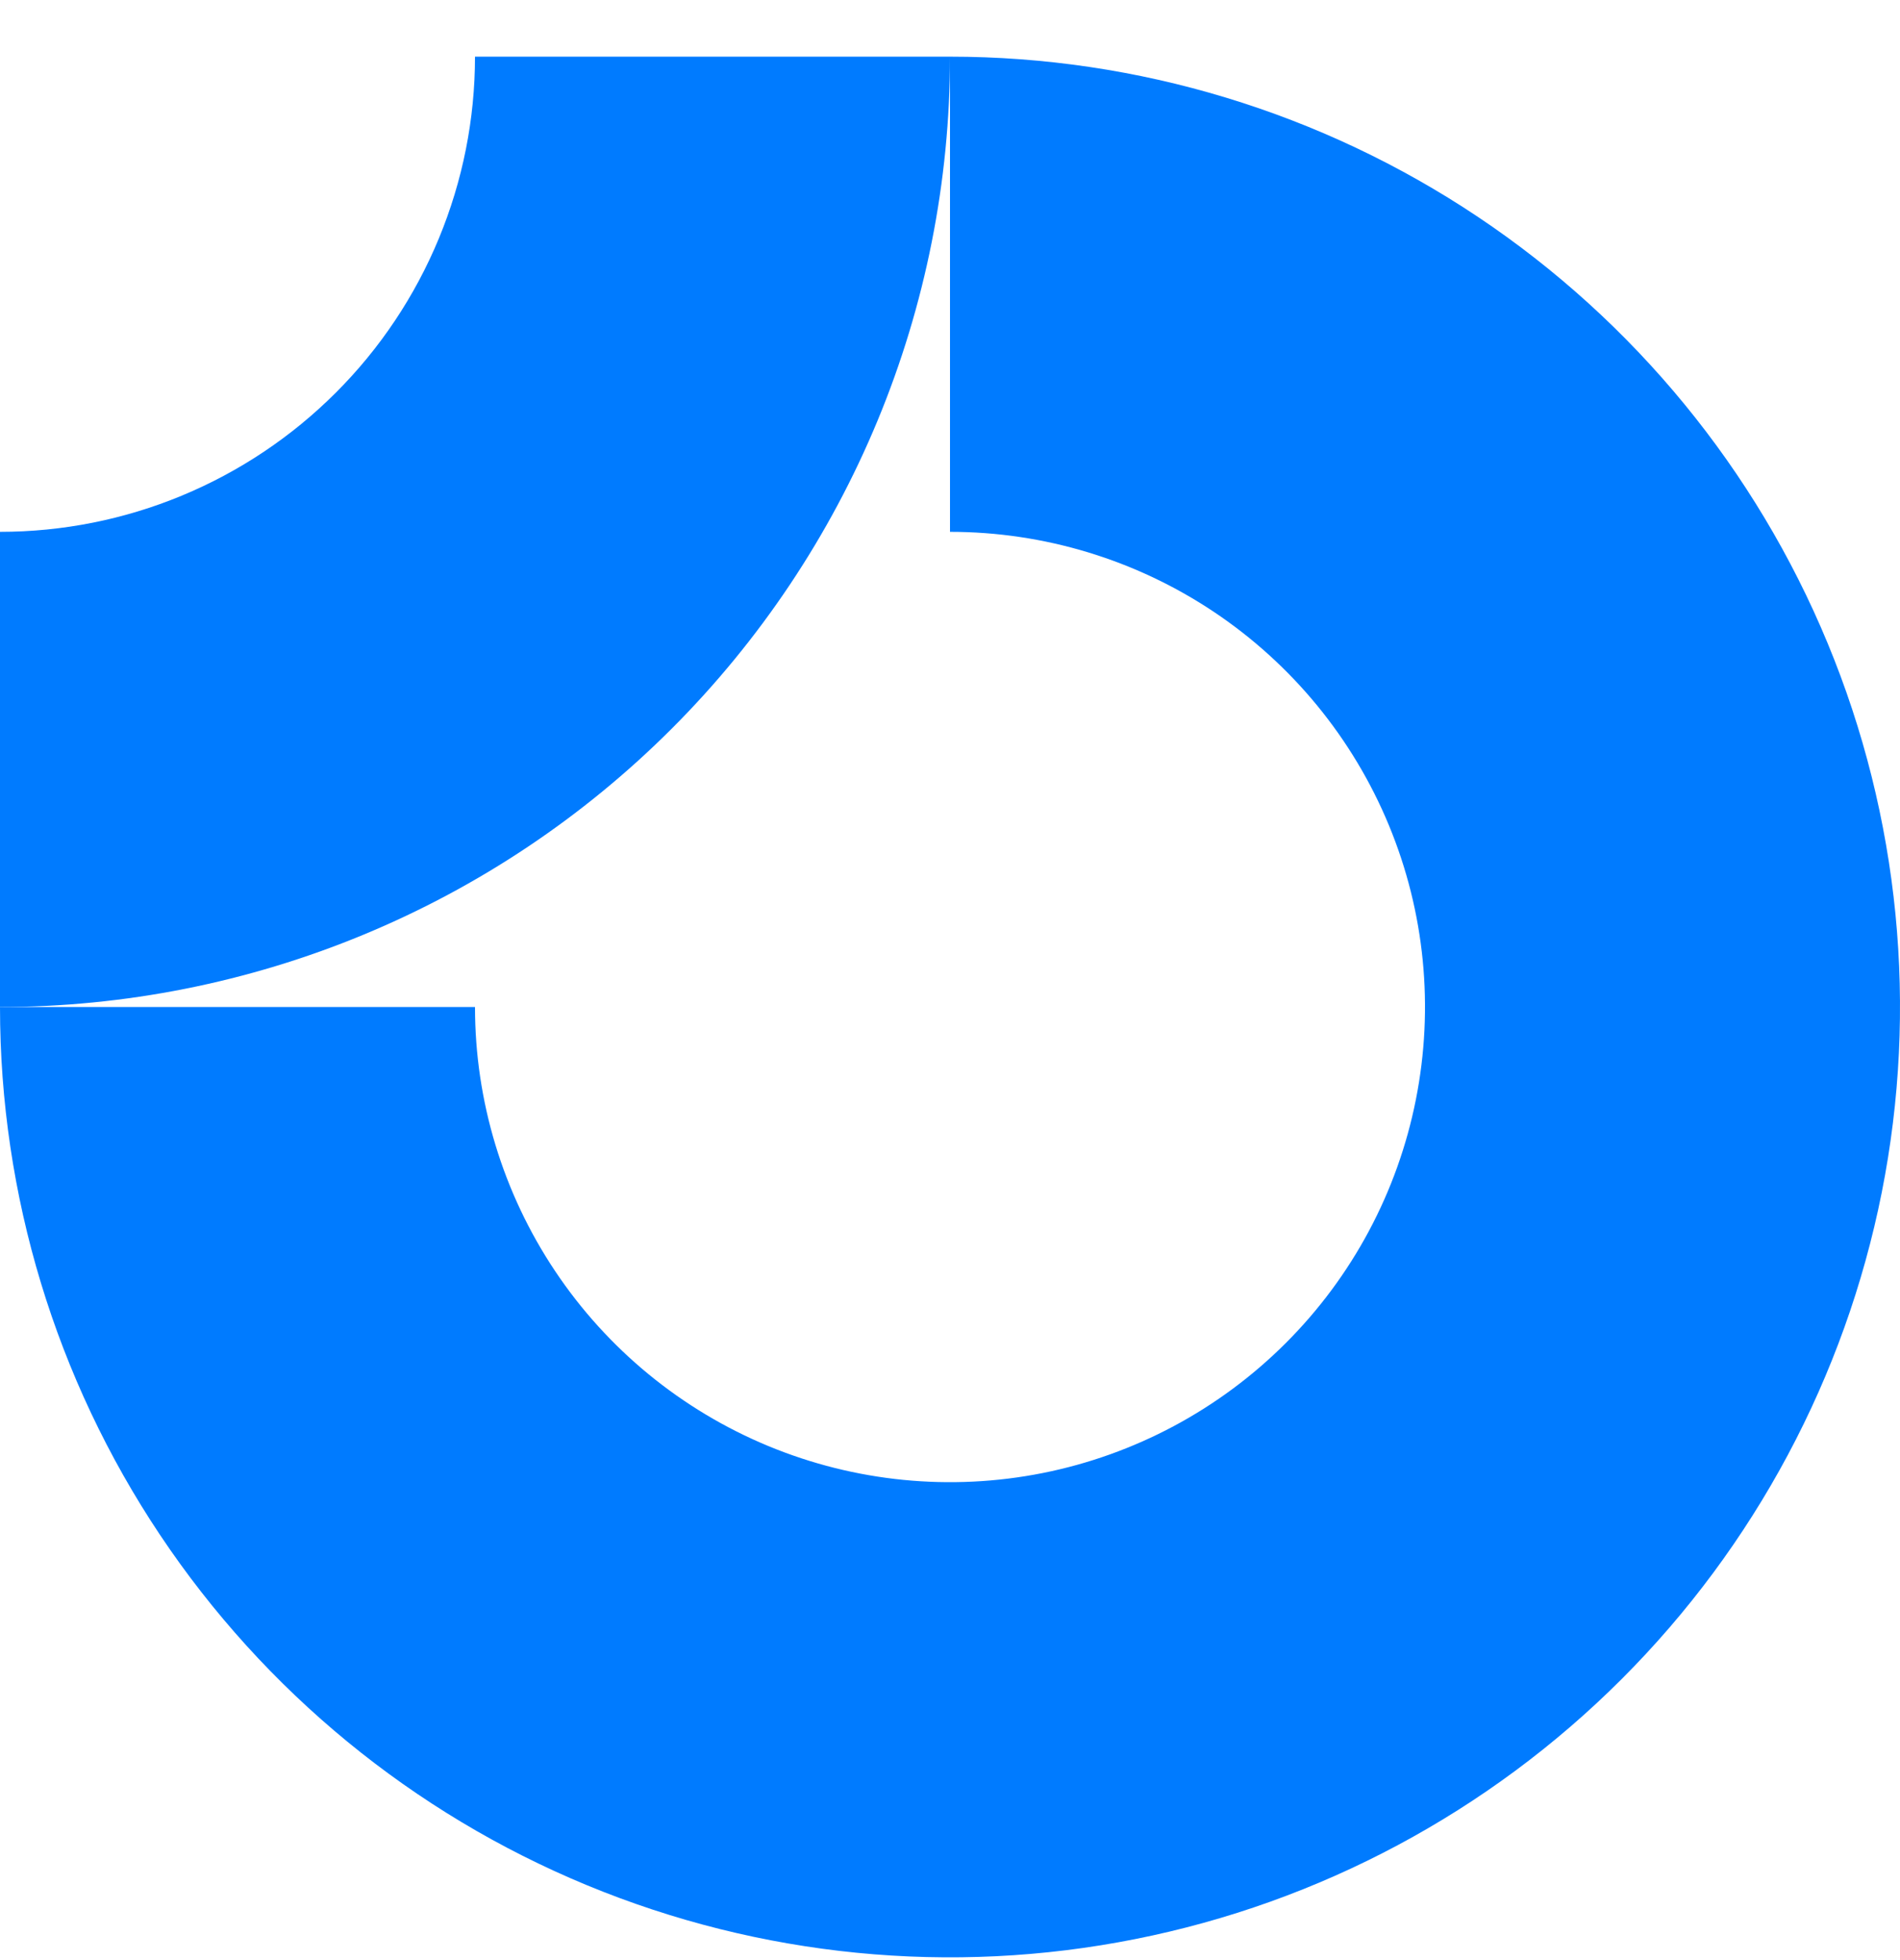 <svg width="32" height="33" viewBox="0 0 32 33" fill="none" xmlns="http://www.w3.org/2000/svg">
<g clip-path="url(#clip0_560_502)">
<path fill-rule="evenodd" clip-rule="evenodd" d="M20.445 10.302C19.129 9.423 17.582 8.954 16 8.954V0.954C19.165 0.954 22.258 1.892 24.889 3.65C27.52 5.408 29.571 7.907 30.782 10.831C31.993 13.754 32.31 16.971 31.693 20.075C31.075 23.179 29.551 26.03 27.314 28.267C25.076 30.505 22.225 32.029 19.121 32.646C16.018 33.264 12.801 32.947 9.877 31.736C6.953 30.525 4.455 28.474 2.696 25.843C0.938 23.212 0 20.118 0 16.954H8C8 18.536 8.469 20.083 9.348 21.398C10.227 22.714 11.477 23.739 12.939 24.345C14.4 24.95 16.009 25.109 17.561 24.8C19.113 24.491 20.538 23.729 21.657 22.61C22.776 21.492 23.538 20.066 23.846 18.514C24.155 16.962 23.997 15.354 23.391 13.892C22.785 12.43 21.76 11.181 20.445 10.302Z" fill="#007BFF"/>
<path fill-rule="evenodd" clip-rule="evenodd" d="M8 0.954C8 2.004 7.793 3.044 7.391 4.015C6.989 4.986 6.4 5.868 5.657 6.61C4.914 7.353 4.032 7.943 3.061 8.345C2.091 8.747 1.051 8.954 3.49688e-07 8.954L0 16.954C2.101 16.954 4.182 16.54 6.123 15.736C8.064 14.932 9.828 13.753 11.314 12.267C12.799 10.782 13.978 9.018 14.782 7.077C15.586 5.135 16 3.055 16 0.954L8 0.954Z" fill="#007BFF"/>
</g>
<defs>
<clipPath id="clip0_560_502">
<rect width="32" height="32" fill="white" transform="translate(0 0.954)"/>
</clipPath>
</defs>
</svg>
